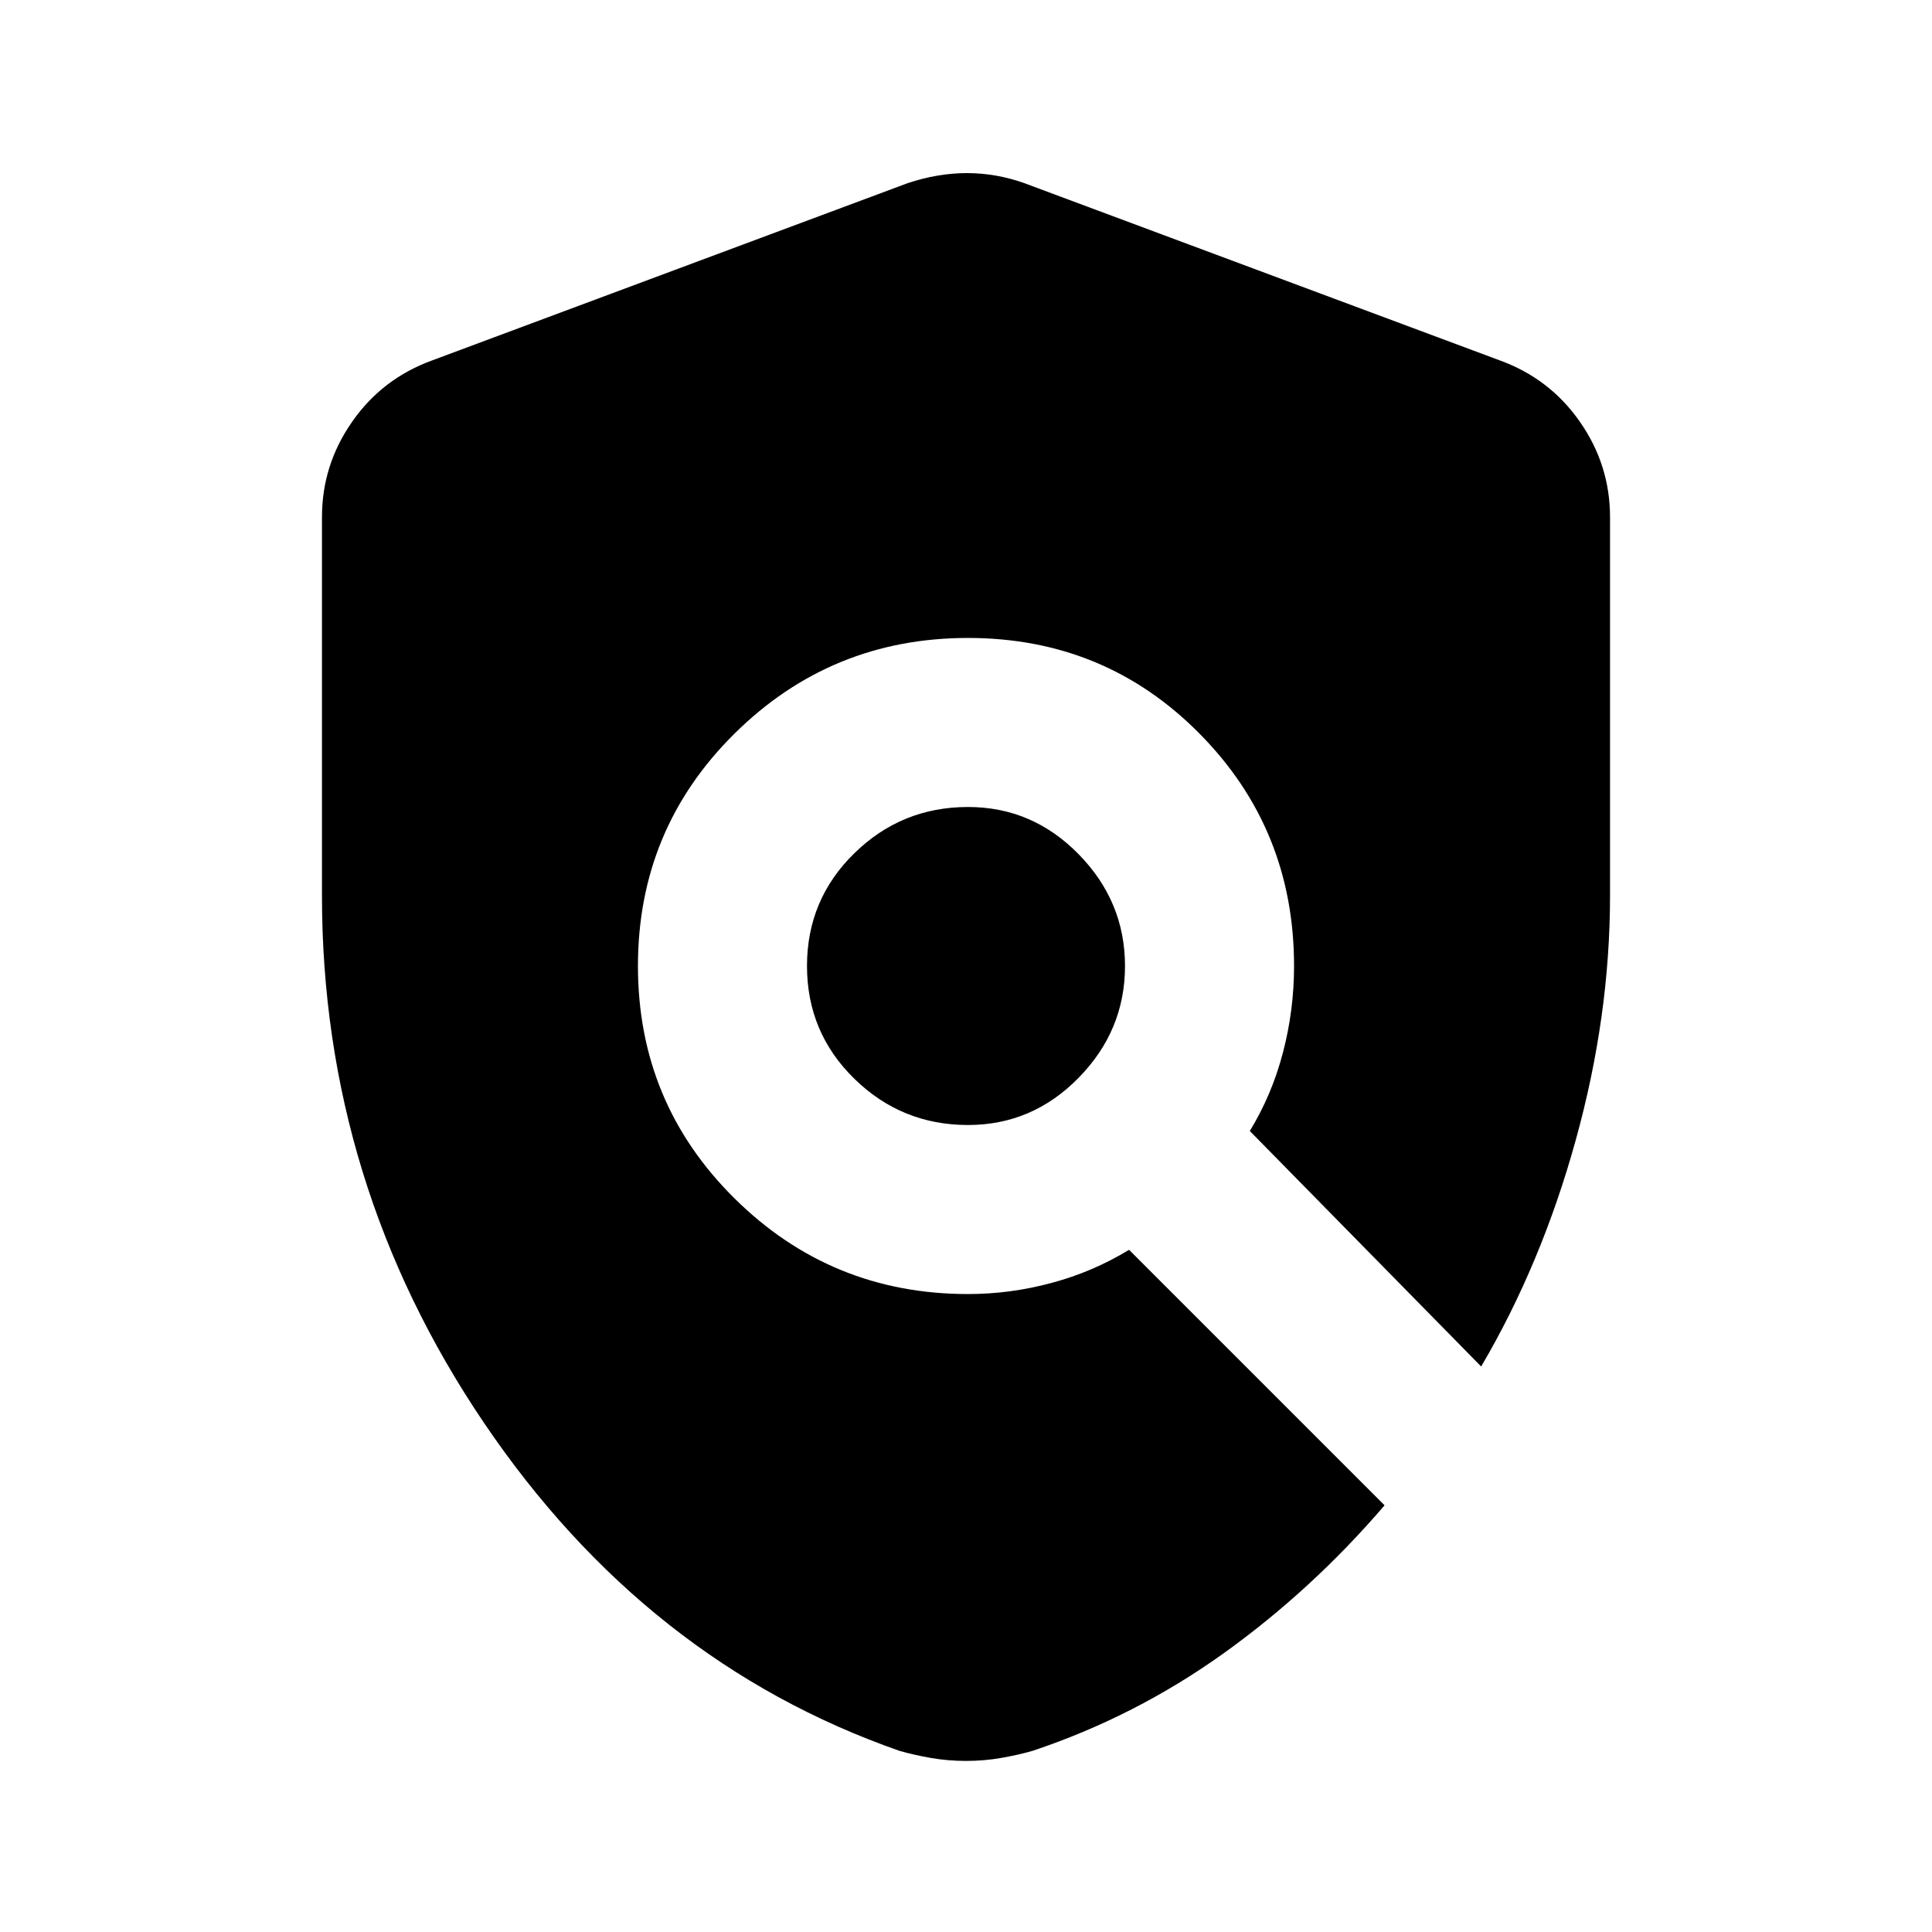 <svg xmlns="http://www.w3.org/2000/svg" height="20" width="20"><path d="M10.021 11.646q.667 0 1.146-.49.479-.489.479-1.156 0-.667-.479-1.156-.479-.49-1.146-.49-.688 0-1.177.479-.49.479-.49 1.167 0 .688.49 1.167.489.479 1.177.479ZM10 18.229q-.188 0-.365-.031t-.323-.073q-2.624-.917-4.302-3.396-1.677-2.479-1.677-5.458V5.354q0-.542.313-.989.312-.448.833-.636l4.917-1.833q.312-.104.614-.104t.594.104l4.917 1.833q.521.188.833.636.313.447.313.989v3.917q0 1.25-.355 2.531-.354 1.281-.979 2.344l-2.395-2.438q.229-.375.343-.812.115-.438.115-.896 0-1.417-.979-2.406-.979-.99-2.396-.99-1.417 0-2.417.99-1 .989-1 2.406 0 1.417 1 2.406 1 .99 2.417.99.437 0 .864-.115.427-.114.803-.343l2.645 2.645q-.75.875-1.666 1.532-.917.656-1.979 1.01-.146.042-.323.073-.177.031-.365.031Z"/></svg>